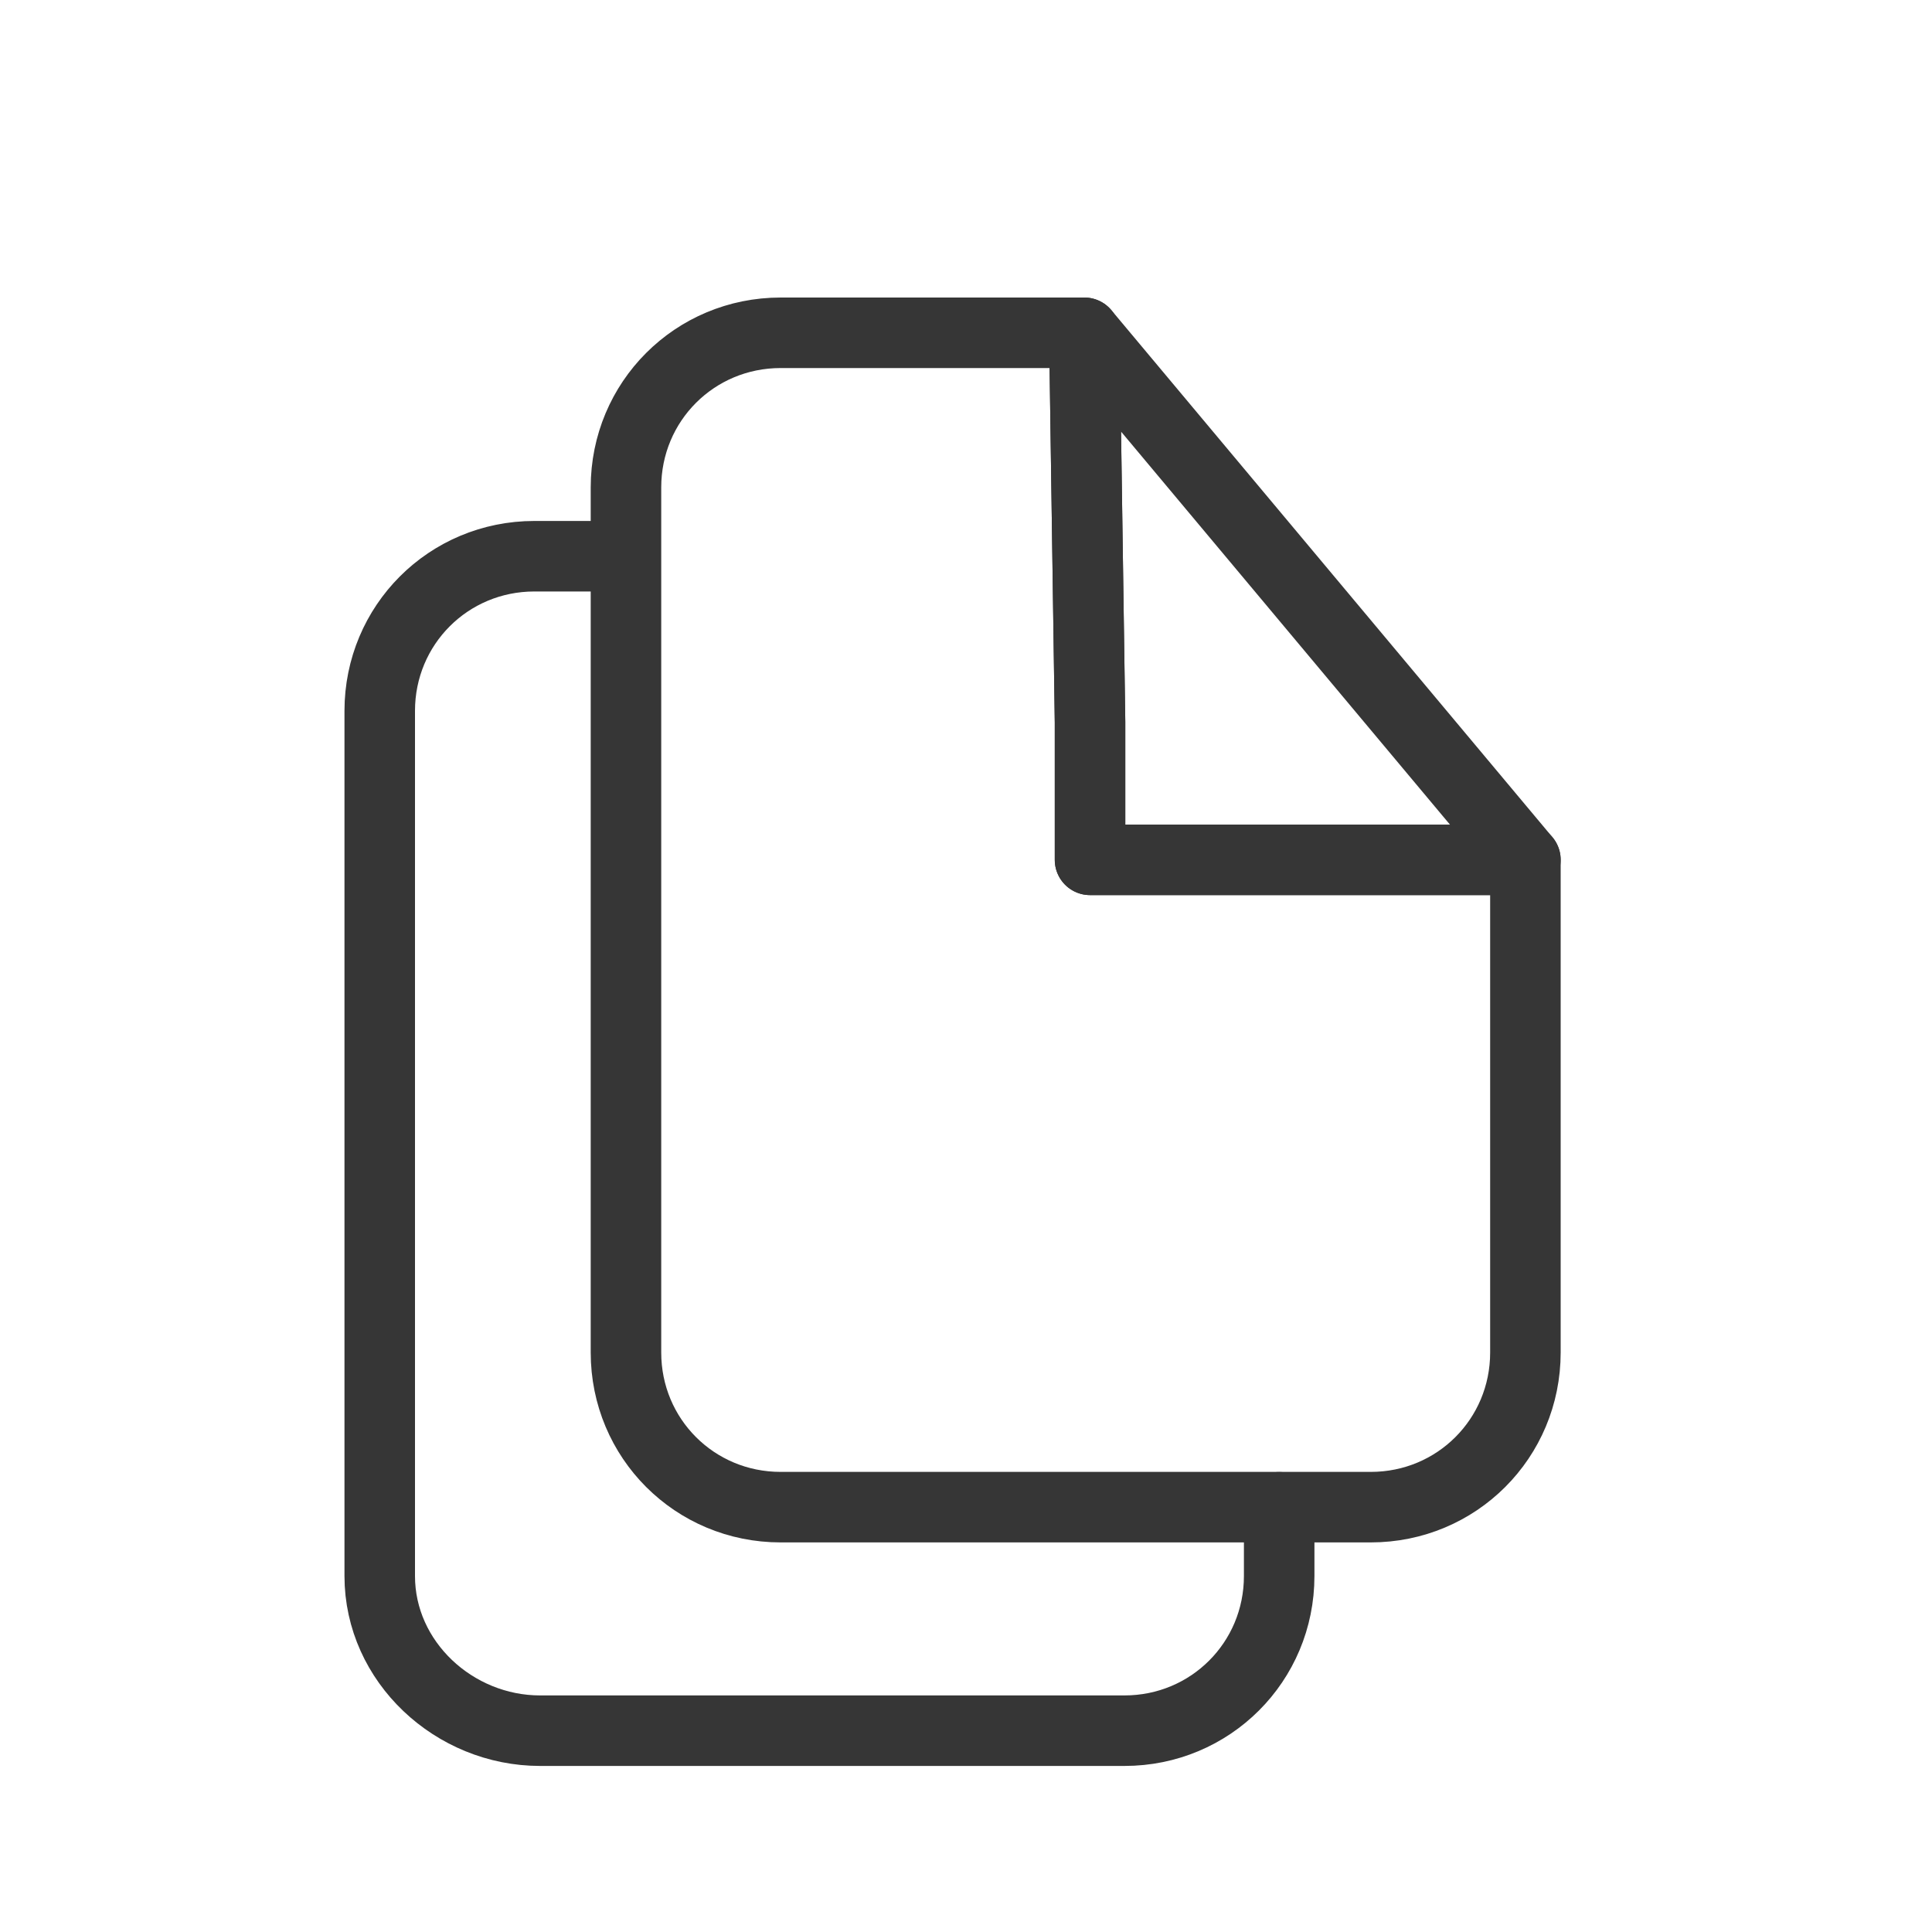 <svg width="20" height="20" viewBox="0 0 20 20" fill="none" xmlns="http://www.w3.org/2000/svg">
<path d="M13.242 15.603V16.315C13.242 17.204 12.53 17.916 11.64 17.916H5.591C4.702 17.916 3.931 17.204 3.931 16.315V7.359C3.931 6.47 4.642 5.758 5.532 5.758H6.422" stroke="#363636" stroke-width="0.73" stroke-miterlimit="10" stroke-linecap="round" stroke-linejoin="round"/>
<path d="M15.791 8.96V14.001C15.791 14.891 15.079 15.602 14.19 15.602H8.081C7.192 15.602 6.48 14.891 6.48 14.001V5.046C6.48 4.156 7.192 3.445 8.081 3.445H11.225L11.284 7.477V8.901H15.791V8.96Z" stroke="#363636" stroke-width="0.73" stroke-miterlimit="10" stroke-linecap="round" stroke-linejoin="round"/>
<path d="M15.791 8.901H11.284V7.478L11.225 3.445L15.791 8.901Z" stroke="#363636" stroke-width="0.73" stroke-miterlimit="10" stroke-linecap="round" stroke-linejoin="round"/>
</svg>
